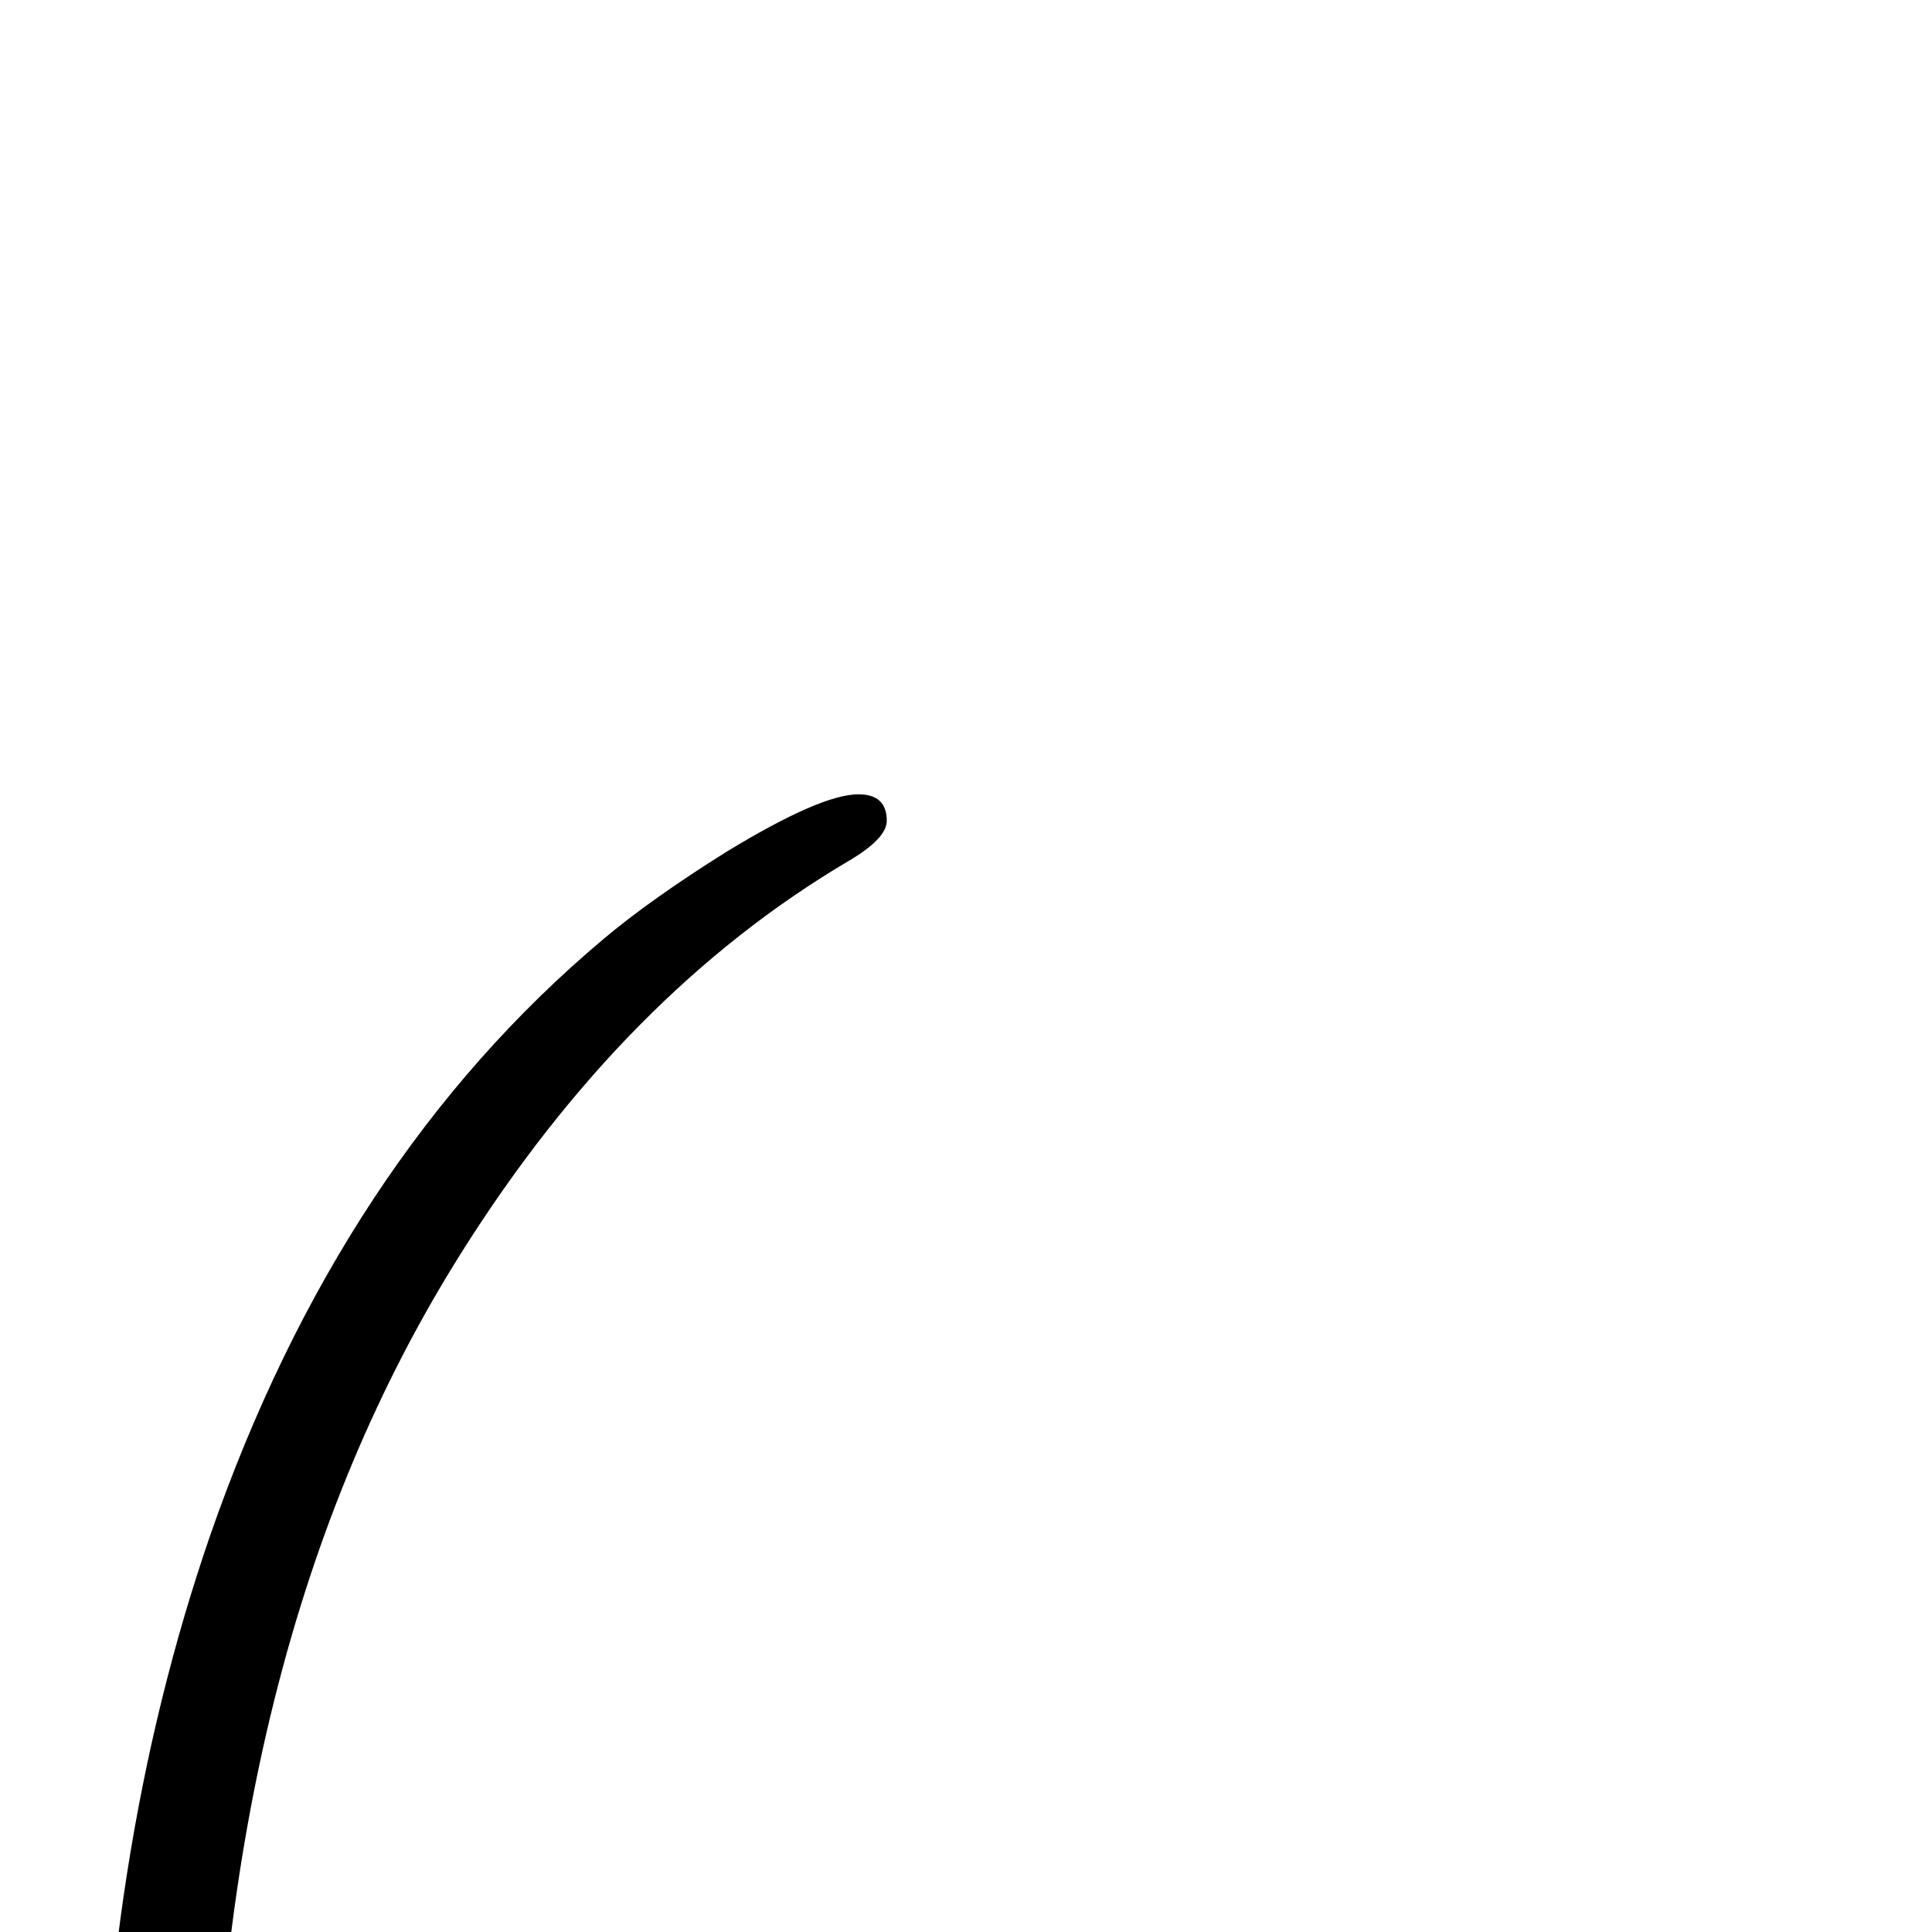 <?xml version="1.0" standalone="no"?>
<!DOCTYPE svg PUBLIC "-//W3C//DTD SVG 1.1//EN" "http://www.w3.org/Graphics/SVG/1.1/DTD/svg11.dtd" >
<svg viewBox="0 -442 2048 2048">
  <g transform="matrix(1 0 0 -1 0 1606)">
   <path fill="currentColor"
d="M940 1178q0 -19 -41 -43q-237 -140 -410 -415q-264 -419 -264 -1055v-107h-120v107q0 414 118 756q138 397 416 631q51 43 131 93q100 61 140 61q30 0 30 -28zM0 1606zM1024 -442z" />
  </g>

</svg>
